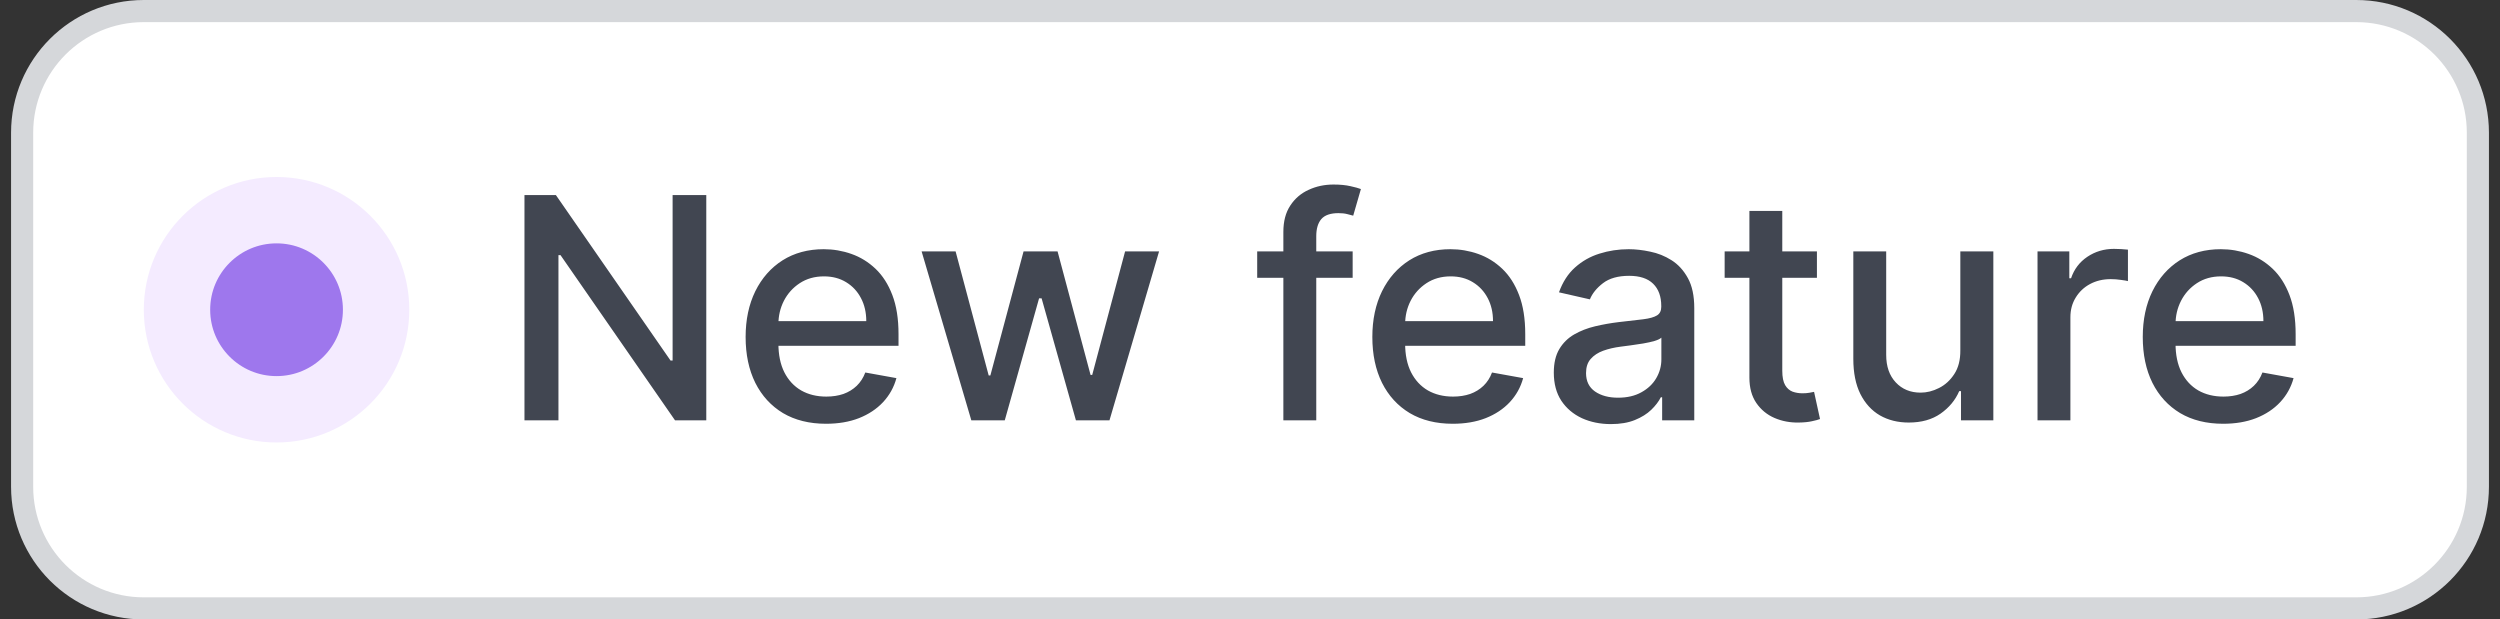 <svg width="113" height="28" viewBox="0 0 113 28" fill="none" xmlns="http://www.w3.org/2000/svg">
<rect x="0" y="0" width="113" height="28" fill="#333333" stroke="none"/>
<path d="M1 6C1 2.962 3.462 0.5 6.5 0.5H106.5C109.538 0.5 112 2.962 112 6V22C112 25.038 109.538 27.5 106.5 27.5H6.5C3.462 27.5 1 25.038 1 22V6Z" fill="white"/>
<path d="M1 6C1 2.962 3.462 0.5 6.5 0.5H106.5C109.538 0.5 112 2.962 112 6V22C112 25.038 109.538 27.5 106.5 27.5H6.5C3.462 27.5 1 25.038 1 22V6Z" stroke="#D5D7DA"/>
<circle cx="12.5" cy="14" r="4.5" fill="#9E77ED" stroke="#F4EBFF" stroke-width="3"/>
<path d="M31.924 8.818V19H30.512L25.336 11.533H25.242V19H23.706V8.818H25.127L30.308 16.296H30.402V8.818H31.924ZM37.336 19.154C36.584 19.154 35.936 18.993 35.392 18.672C34.852 18.347 34.435 17.891 34.14 17.305C33.848 16.715 33.702 16.024 33.702 15.232C33.702 14.449 33.848 13.76 34.14 13.163C34.435 12.567 34.846 12.101 35.373 11.766C35.903 11.432 36.523 11.264 37.232 11.264C37.663 11.264 38.081 11.335 38.485 11.478C38.889 11.62 39.252 11.844 39.574 12.149C39.895 12.454 40.149 12.85 40.334 13.337C40.52 13.821 40.613 14.41 40.613 15.102V15.629H34.542V14.516H39.156C39.156 14.124 39.076 13.778 38.917 13.477C38.758 13.172 38.535 12.931 38.246 12.756C37.961 12.58 37.626 12.492 37.242 12.492C36.824 12.492 36.46 12.595 36.148 12.8C35.84 13.003 35.601 13.268 35.432 13.596C35.267 13.921 35.184 14.274 35.184 14.655V15.525C35.184 16.035 35.273 16.47 35.452 16.827C35.634 17.185 35.888 17.459 36.213 17.648C36.538 17.833 36.917 17.926 37.351 17.926C37.633 17.926 37.89 17.886 38.122 17.807C38.354 17.724 38.554 17.601 38.724 17.439C38.892 17.276 39.022 17.076 39.111 16.837L40.518 17.091C40.406 17.505 40.203 17.868 39.912 18.18C39.623 18.488 39.26 18.728 38.823 18.901C38.389 19.07 37.893 19.154 37.336 19.154ZM43.904 19L41.657 11.364H43.193L44.689 16.972H44.764L46.265 11.364H47.802L49.293 16.947H49.368L50.854 11.364H52.39L50.148 19H48.632L47.081 13.486H46.966L45.415 19H43.904ZM61.14 11.364V12.557H56.825V11.364H61.14ZM58.008 19V10.479C58.008 10.001 58.113 9.605 58.322 9.29C58.53 8.972 58.807 8.735 59.152 8.58C59.496 8.42 59.871 8.341 60.275 8.341C60.574 8.341 60.829 8.366 61.041 8.415C61.253 8.462 61.41 8.505 61.513 8.545L61.165 9.748C61.096 9.728 61.006 9.705 60.897 9.678C60.787 9.648 60.655 9.634 60.499 9.634C60.138 9.634 59.879 9.723 59.724 9.902C59.571 10.081 59.495 10.339 59.495 10.678V19H58.008ZM65.665 19.154C64.912 19.154 64.264 18.993 63.721 18.672C63.18 18.347 62.763 17.891 62.468 17.305C62.176 16.715 62.03 16.024 62.03 15.232C62.03 14.449 62.176 13.76 62.468 13.163C62.763 12.567 63.174 12.101 63.701 11.766C64.231 11.432 64.851 11.264 65.56 11.264C65.991 11.264 66.409 11.335 66.813 11.478C67.217 11.62 67.58 11.844 67.902 12.149C68.223 12.454 68.477 12.85 68.662 13.337C68.848 13.821 68.941 14.41 68.941 15.102V15.629H62.87V14.516H67.484C67.484 14.124 67.405 13.778 67.246 13.477C67.086 13.172 66.863 12.931 66.574 12.756C66.289 12.58 65.954 12.492 65.57 12.492C65.152 12.492 64.788 12.595 64.476 12.8C64.168 13.003 63.929 13.268 63.76 13.596C63.595 13.921 63.512 14.274 63.512 14.655V15.525C63.512 16.035 63.601 16.47 63.78 16.827C63.963 17.185 64.216 17.459 64.541 17.648C64.866 17.833 65.245 17.926 65.679 17.926C65.961 17.926 66.218 17.886 66.45 17.807C66.682 17.724 66.882 17.601 67.052 17.439C67.221 17.276 67.35 17.076 67.439 16.837L68.846 17.091C68.734 17.505 68.531 17.868 68.24 18.18C67.951 18.488 67.588 18.728 67.151 18.901C66.717 19.07 66.221 19.154 65.665 19.154ZM72.812 19.169C72.329 19.169 71.891 19.079 71.5 18.901C71.109 18.718 70.799 18.455 70.57 18.11C70.345 17.765 70.232 17.343 70.232 16.842C70.232 16.412 70.315 16.057 70.481 15.778C70.647 15.5 70.87 15.28 71.152 15.117C71.434 14.955 71.749 14.832 72.097 14.749C72.445 14.666 72.799 14.604 73.16 14.56C73.618 14.507 73.989 14.464 74.274 14.431C74.559 14.395 74.766 14.337 74.895 14.257C75.025 14.178 75.089 14.048 75.089 13.869V13.835C75.089 13.4 74.967 13.064 74.722 12.825C74.48 12.587 74.118 12.467 73.638 12.467C73.137 12.467 72.743 12.578 72.454 12.8C72.169 13.019 71.972 13.263 71.863 13.531L70.466 13.213C70.632 12.749 70.874 12.374 71.192 12.089C71.513 11.801 71.883 11.592 72.3 11.463C72.718 11.331 73.157 11.264 73.618 11.264C73.923 11.264 74.246 11.301 74.587 11.374C74.932 11.443 75.254 11.572 75.552 11.761C75.853 11.95 76.1 12.22 76.293 12.572C76.485 12.92 76.581 13.372 76.581 13.929V19H75.129V17.956H75.07C74.973 18.148 74.829 18.337 74.637 18.523C74.445 18.708 74.198 18.863 73.896 18.985C73.595 19.108 73.233 19.169 72.812 19.169ZM73.136 17.976C73.546 17.976 73.898 17.895 74.189 17.732C74.484 17.57 74.708 17.358 74.861 17.096C75.016 16.831 75.094 16.547 75.094 16.246V15.261C75.041 15.314 74.939 15.364 74.786 15.411C74.637 15.454 74.466 15.492 74.274 15.525C74.082 15.555 73.895 15.583 73.712 15.609C73.53 15.633 73.377 15.652 73.255 15.669C72.966 15.706 72.703 15.767 72.464 15.853C72.229 15.939 72.04 16.063 71.898 16.226C71.758 16.385 71.689 16.597 71.689 16.862C71.689 17.23 71.825 17.509 72.097 17.697C72.368 17.883 72.715 17.976 73.136 17.976ZM82.125 11.364V12.557H77.954V11.364H82.125ZM79.073 9.534H80.559V16.758C80.559 17.046 80.603 17.263 80.689 17.409C80.775 17.552 80.886 17.649 81.022 17.702C81.161 17.752 81.312 17.777 81.474 17.777C81.594 17.777 81.698 17.769 81.787 17.752C81.877 17.736 81.947 17.722 81.996 17.712L82.265 18.94C82.178 18.974 82.056 19.007 81.897 19.04C81.738 19.076 81.539 19.096 81.3 19.099C80.909 19.106 80.544 19.037 80.206 18.891C79.868 18.745 79.595 18.519 79.386 18.215C79.177 17.91 79.073 17.527 79.073 17.066V9.534ZM88.607 15.833V11.364H90.099V19H88.637V17.678H88.557C88.382 18.085 88.1 18.425 87.712 18.697C87.328 18.965 86.849 19.099 86.275 19.099C85.785 19.099 85.351 18.992 84.973 18.776C84.598 18.558 84.303 18.234 84.088 17.807C83.876 17.379 83.77 16.851 83.77 16.221V11.364H85.256V16.042C85.256 16.562 85.4 16.977 85.689 17.285C85.977 17.593 86.352 17.747 86.812 17.747C87.091 17.747 87.368 17.678 87.643 17.538C87.921 17.399 88.151 17.189 88.334 16.907C88.519 16.625 88.611 16.267 88.607 15.833ZM92.096 19V11.364H93.533V12.577H93.612C93.751 12.166 93.997 11.843 94.348 11.607C94.703 11.369 95.104 11.249 95.551 11.249C95.644 11.249 95.753 11.253 95.879 11.259C96.009 11.266 96.11 11.274 96.183 11.284V12.706C96.123 12.689 96.017 12.671 95.864 12.651C95.712 12.628 95.559 12.617 95.407 12.617C95.056 12.617 94.743 12.691 94.467 12.84C94.196 12.986 93.98 13.19 93.821 13.452C93.662 13.71 93.582 14.005 93.582 14.337V19H92.096ZM100.487 19.154C99.734 19.154 99.086 18.993 98.543 18.672C98.003 18.347 97.585 17.891 97.29 17.305C96.998 16.715 96.853 16.024 96.853 15.232C96.853 14.449 96.998 13.76 97.29 13.163C97.585 12.567 97.996 12.101 98.523 11.766C99.053 11.432 99.673 11.264 100.382 11.264C100.813 11.264 101.231 11.335 101.635 11.478C102.04 11.62 102.402 11.844 102.724 12.149C103.045 12.454 103.299 12.85 103.485 13.337C103.67 13.821 103.763 14.41 103.763 15.102V15.629H97.693V14.516H102.306C102.306 14.124 102.227 13.778 102.068 13.477C101.909 13.172 101.685 12.931 101.397 12.756C101.112 12.58 100.777 12.492 100.392 12.492C99.975 12.492 99.61 12.595 99.299 12.8C98.99 13.003 98.752 13.268 98.583 13.596C98.417 13.921 98.334 14.274 98.334 14.655V15.525C98.334 16.035 98.424 16.47 98.603 16.827C98.785 17.185 99.038 17.459 99.363 17.648C99.688 17.833 100.068 17.926 100.502 17.926C100.783 17.926 101.04 17.886 101.272 17.807C101.504 17.724 101.705 17.601 101.874 17.439C102.043 17.276 102.172 17.076 102.262 16.837L103.669 17.091C103.556 17.505 103.354 17.868 103.062 18.18C102.774 18.488 102.411 18.728 101.973 18.901C101.539 19.07 101.044 19.154 100.487 19.154Z" fill="#414651"/>
</svg>
